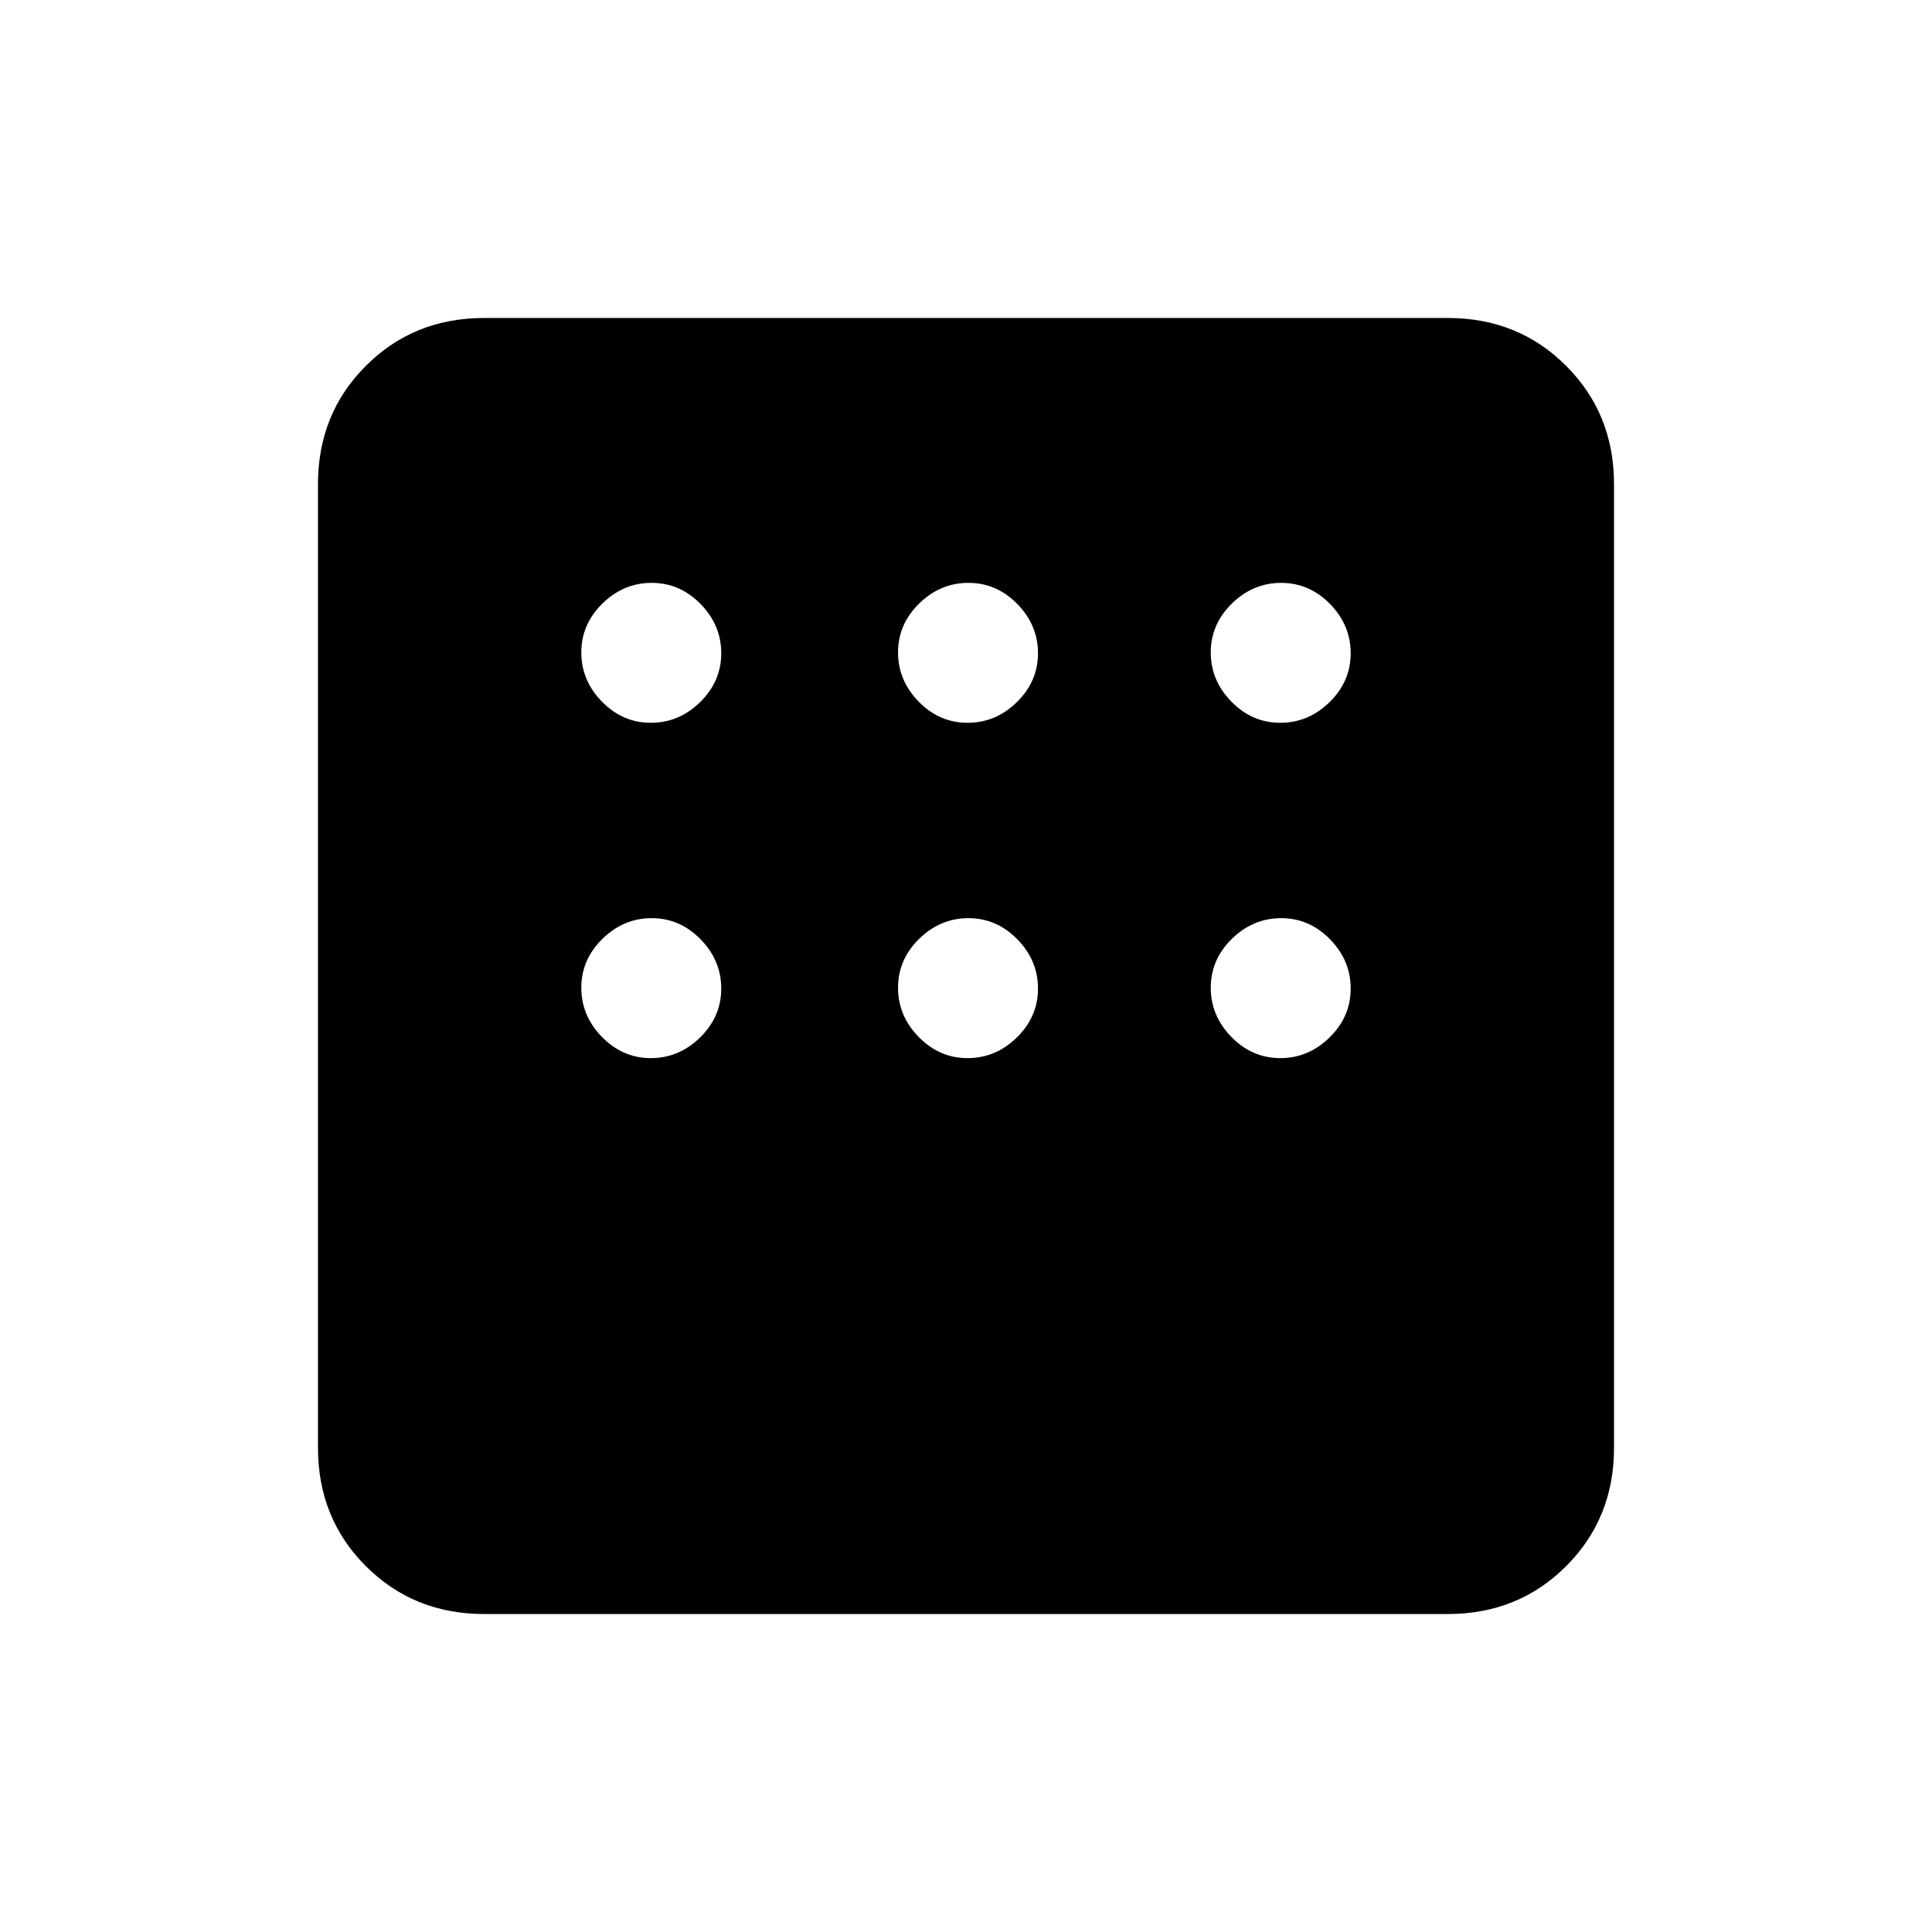 <svg xmlns="http://www.w3.org/2000/svg" height="20" viewBox="0 -960 960 960" width="20"><path d="M240.62-158q-35.05 0-58.83-23.79Q158-205.57 158-240.62v-478.76q0-35.05 23.79-58.83Q205.57-802 240.62-802h478.76q35.05 0 58.83 23.79Q802-754.43 802-719.38v478.76q0 35.05-23.79 58.83Q754.43-158 719.38-158H240.62Zm82.78-442.85q14 0 24.49-10.28 10.49-10.28 10.49-24.27 0-14-10.28-24.49-10.28-10.49-24.27-10.49-14 0-24.49 10.28-10.49 10.28-10.49 24.27 0 14 10.28 24.49 10.28 10.49 24.27 10.49Zm157.39 0q13.99 0 24.49-10.28 10.49-10.28 10.49-24.27 0-14-10.28-24.49-10.28-10.49-24.28-10.49-13.99 0-24.49 10.28-10.49 10.28-10.49 24.27 0 14 10.28 24.49 10.28 10.49 24.28 10.49Zm155.38 0q14 0 24.49-10.28 10.49-10.28 10.49-24.27 0-14-10.28-24.49-10.28-10.49-24.27-10.49-14 0-24.49 10.28-10.49 10.28-10.49 24.27 0 14 10.28 24.49 10.28 10.49 24.27 10.49Zm0 166.62q14 0 24.49-10.28 10.49-10.28 10.49-24.28 0-13.99-10.28-24.49-10.28-10.49-24.27-10.49-14 0-24.49 10.28-10.49 10.28-10.49 24.28 0 13.99 10.28 24.49 10.28 10.49 24.27 10.49Zm-155.38 0q13.99 0 24.49-10.28 10.49-10.28 10.49-24.28 0-13.99-10.28-24.49-10.28-10.49-24.28-10.49-13.99 0-24.49 10.28-10.49 10.28-10.49 24.28 0 13.99 10.28 24.49 10.28 10.49 24.28 10.49Zm-157.39 0q14 0 24.49-10.28 10.49-10.28 10.49-24.28 0-13.99-10.28-24.49-10.28-10.49-24.27-10.49-14 0-24.49 10.28-10.49 10.28-10.49 24.28 0 13.99 10.28 24.49 10.28 10.49 24.27 10.49Z"/></svg>